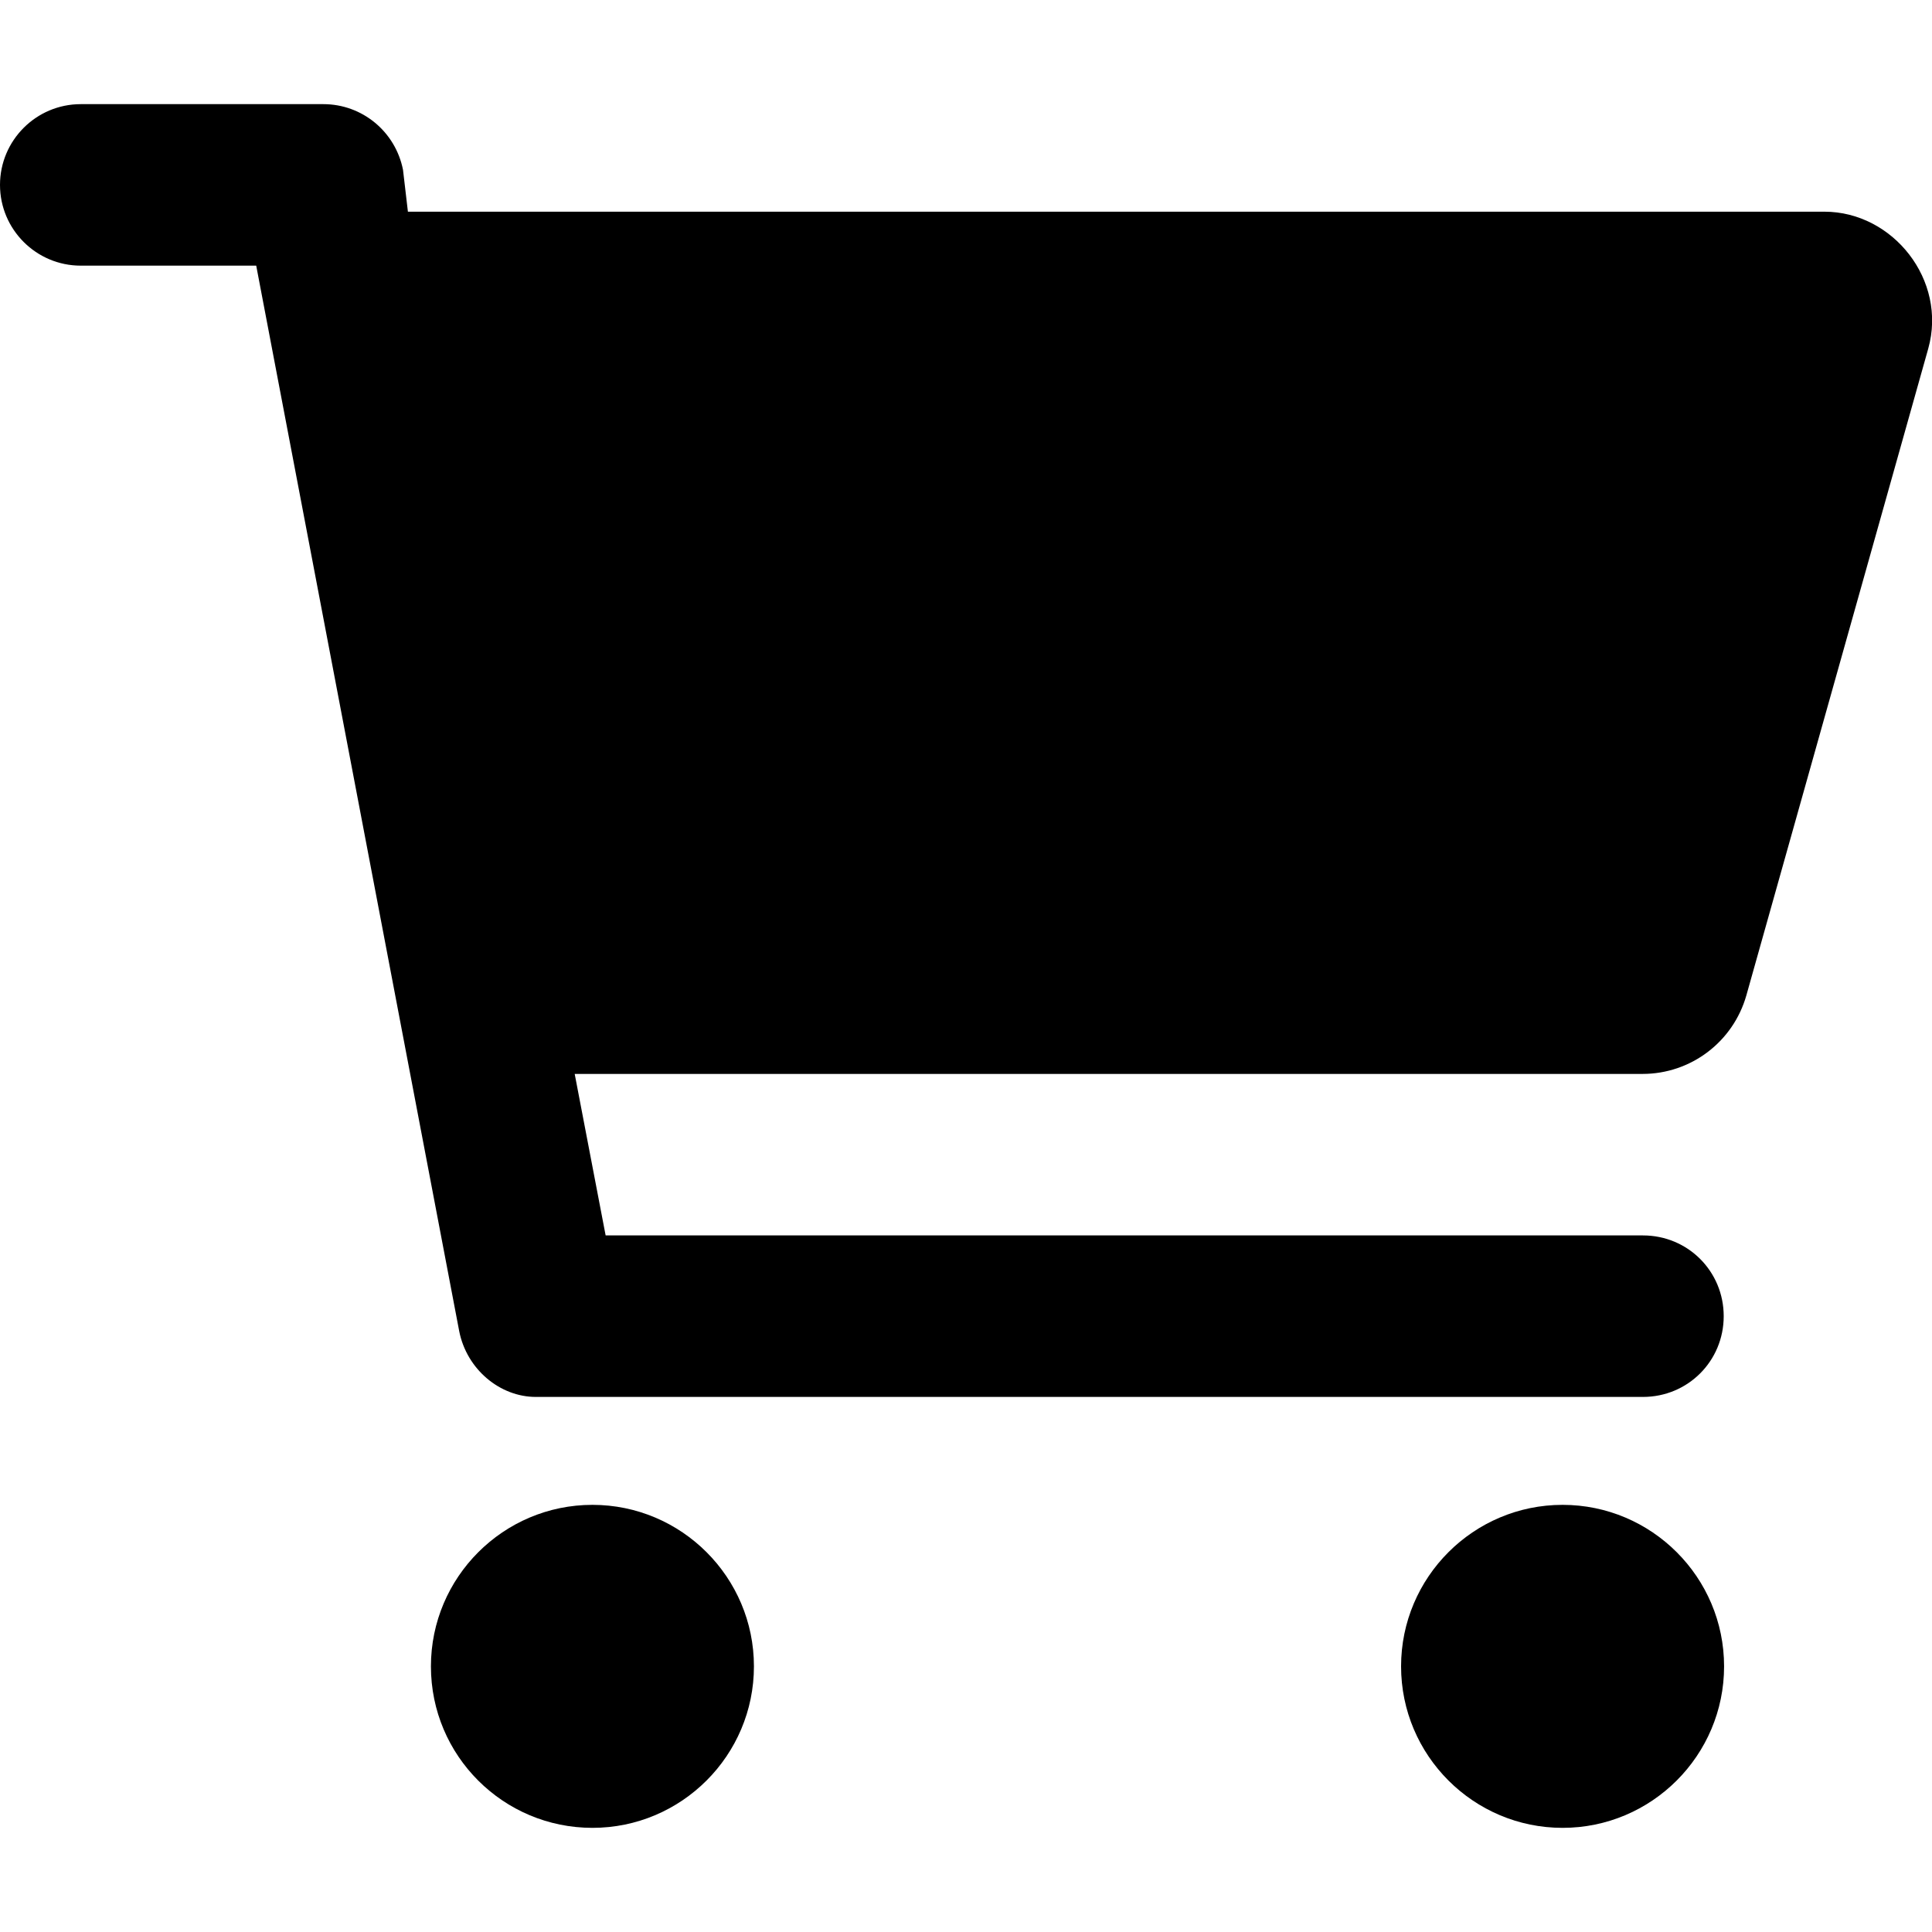 <?xml version="1.0" encoding="utf-8"?>
<!-- Generator: Adobe Illustrator 24.0.0, SVG Export Plug-In . SVG Version: 6.00 Build 0)  -->
<svg version="1.1" id="Layer_1" xmlns="http://www.w3.org/2000/svg" xmlns:xlink="http://www.w3.org/1999/xlink" x="0px" y="0px"
	 viewBox="0 0 512 512" style="enable-background:new 0 0 512 512;" xml:space="preserve">
<path d="M85.7,27.6c10.3,0,19.1,7.3,21.1,17.4l1.3,11.1h375.4c18.1,0,32.6,18.1,27.5,36.3l-48.2,171.4
	c-3.5,12.3-14.7,20.8-27.5,20.8h-283l8.2,42.8h274.9c11.9,0,21.4,9.5,21.4,21.4c0,11.9-9.5,21.4-21.4,21.4H142
	c-9.5,0-18.3-7.3-20.3-17.4L67.9,70.4H21.4C9.6,70.4,0,60.8,0,49s9.6-21.4,21.4-21.4H85.7z M114.2,441.6c0-23.6,19.2-42.8,42.8-42.8
	s42.8,19.2,42.8,42.8s-19.2,42.8-42.8,42.8S114.2,465.3,114.2,441.6z M456.9,441.6c0,23.6-19.2,42.8-42.8,42.8
	c-23.6,0-42.8-19.2-42.8-42.8s19.2-42.8,42.8-42.8C437.7,398.8,456.9,418,456.9,441.6z"/>
</svg>
